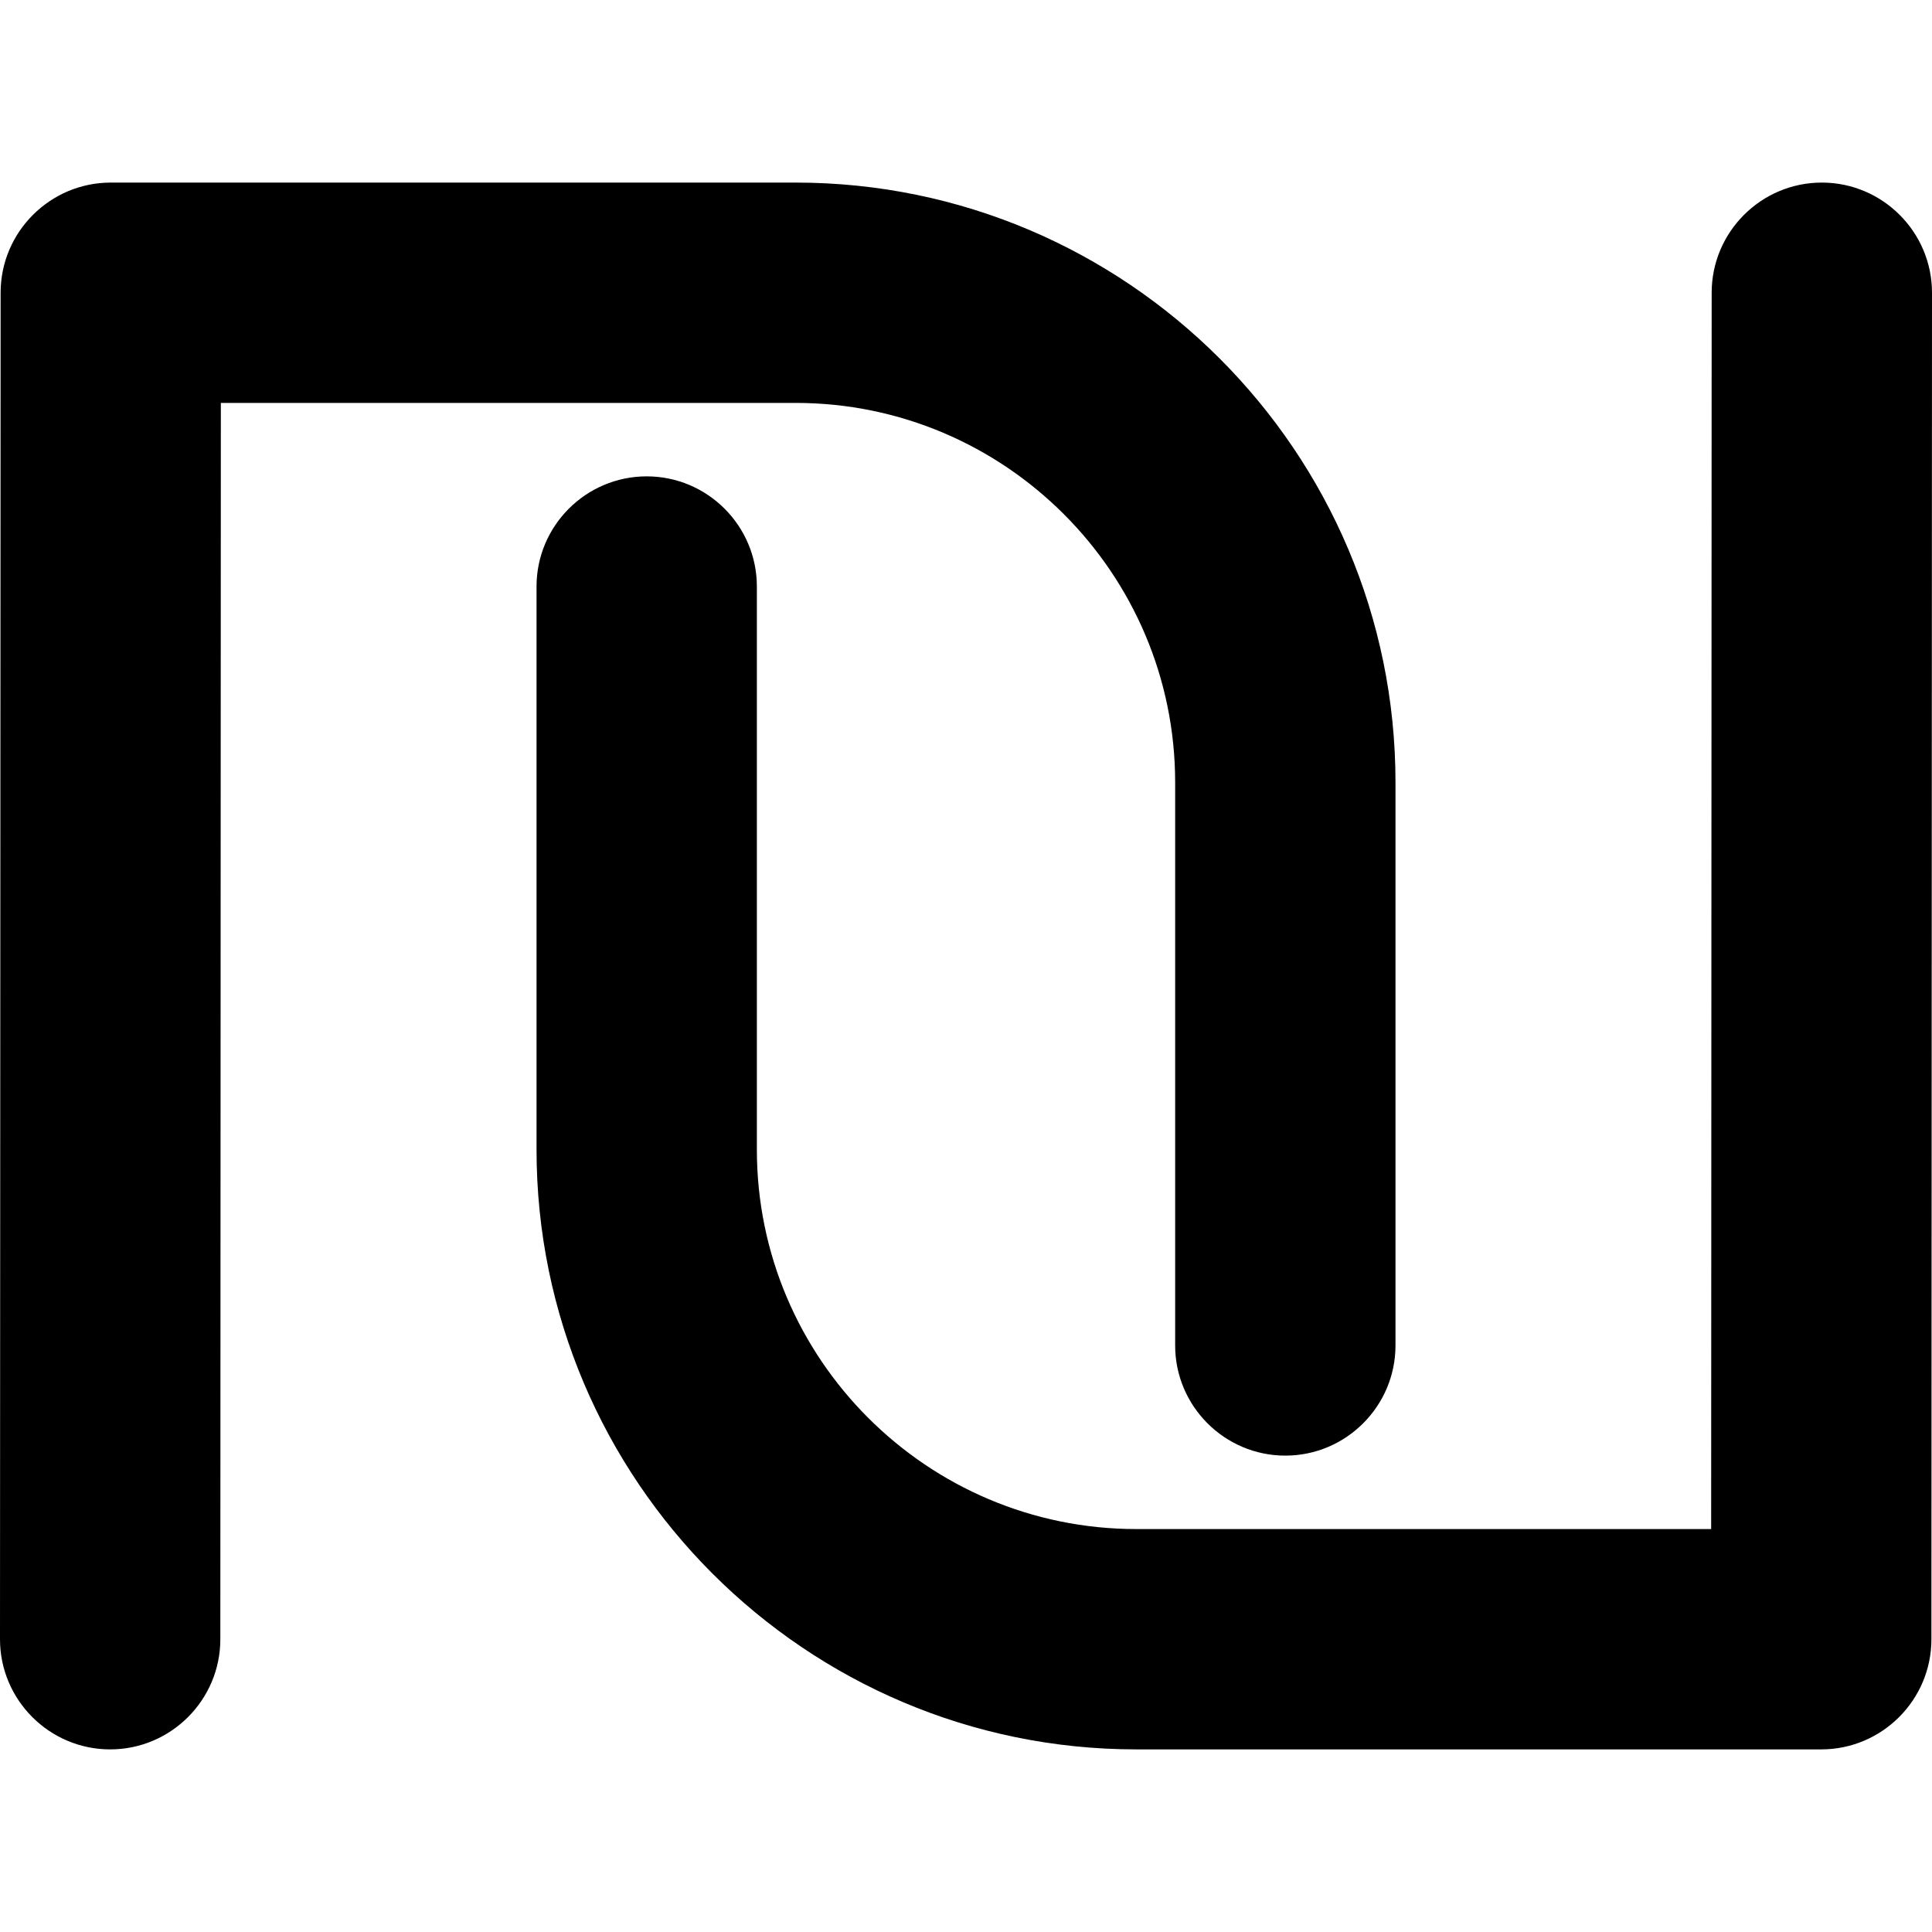 <?xml version="1.0" encoding="iso-8859-1"?>
<!-- Uploaded to: SVG Repo, www.svgrepo.com, Generator: SVG Repo Mixer Tools -->
<!DOCTYPE svg PUBLIC "-//W3C//DTD SVG 1.1//EN" "http://www.w3.org/Graphics/SVG/1.1/DTD/svg11.dtd">
<svg fill="#000000" version="1.1" id="Capa_1" xmlns="http://www.w3.org/2000/svg" xmlns:xlink="http://www.w3.org/1999/xlink" 
	 width="800px" height="800px" viewBox="0 0 78.917 78.917"
	 xml:space="preserve">
<g>
	<path d="M32.501,16.458H9.021L9,66.958c0,2.48-2.019,4.5-4.5,4.5s-4.5-2.02-4.5-4.5l0.025-55.005
		c0.003-2.479,2.021-4.495,4.5-4.495h27.977c13.51,0,24.5,10.991,24.5,24.5v23c0,2.48-2.02,4.5-4.5,4.5s-4.5-2.02-4.5-4.5v-23
		C48.001,23.412,41.048,16.458,32.501,16.458z M74.417,7.458c-2.481,0-4.5,2.019-4.5,4.5l-0.021,50.5h-23.48
		c-8.547,0-15.5-6.953-15.5-15.5v-23c0-2.481-2.019-4.5-4.5-4.5s-4.5,2.019-4.5,4.5v23c0,13.509,10.99,24.5,24.5,24.5h27.977
		c2.479,0,4.498-2.016,4.5-4.495l0.024-55.005C78.917,9.478,76.898,7.458,74.417,7.458z"/>
</g>
</svg>